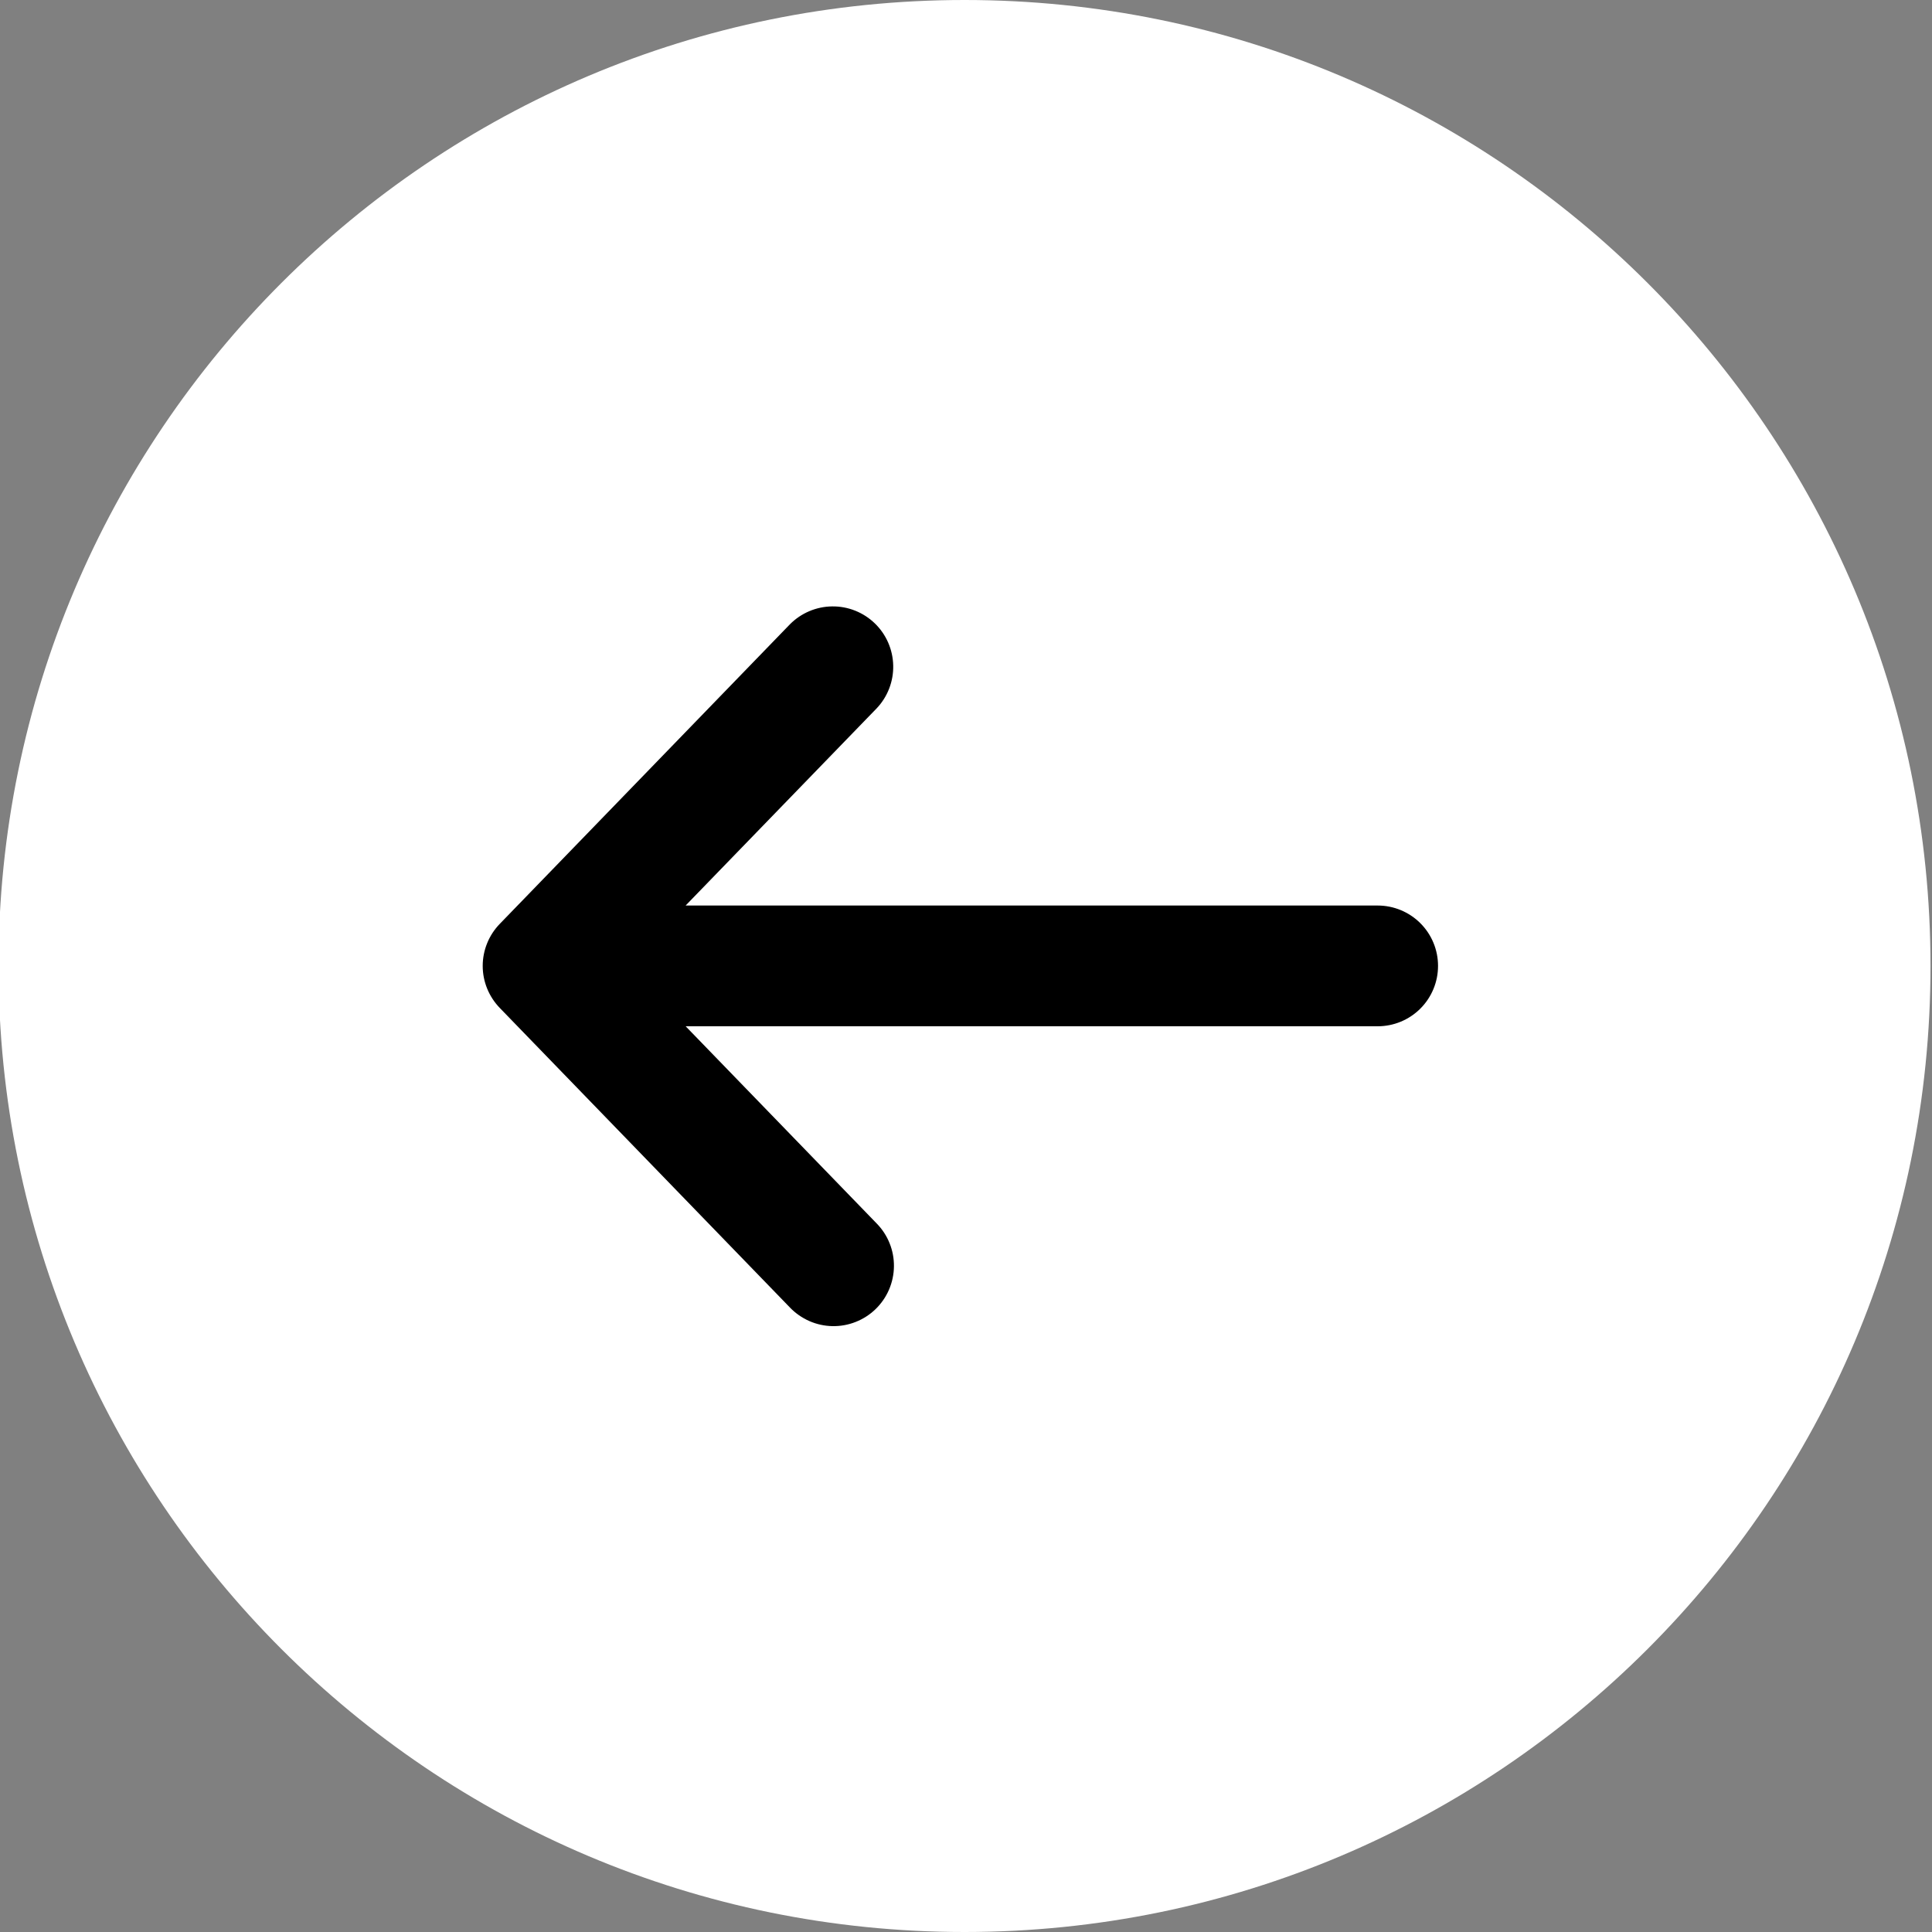 <svg width="40" height="40" viewBox="0 0 40 40" fill="none" xmlns="http://www.w3.org/2000/svg">
<rect x="0" y="0" width="40" height="40" fill="#808080" stroke="none"/>
<g id="Frame" clip-path="url(#clip0_11397_9972)">
<g id="Group">
<path id="Vector" d="M19.969 0C31.014 0 39.969 8.954 39.969 20C39.969 31.046 31.014 40 19.969 40C8.923 40 -0.031 31.046 -0.031 20C-0.031 8.954 8.923 0 19.969 0Z" fill="white"/>
<path id="Vector_2" fill-rule="evenodd" clip-rule="evenodd" d="M10.347 19.128C10.121 19.361 9.994 19.673 9.994 19.998C9.994 20.323 10.121 20.634 10.347 20.868L16.354 27.07C16.468 27.189 16.605 27.284 16.756 27.351C16.906 27.417 17.069 27.453 17.234 27.456C17.399 27.459 17.562 27.43 17.716 27.369C17.869 27.309 18.009 27.219 18.128 27.104C18.246 26.989 18.341 26.852 18.406 26.701C18.471 26.549 18.506 26.387 18.508 26.222C18.51 26.057 18.48 25.893 18.418 25.74C18.357 25.587 18.266 25.448 18.15 25.33L14.196 21.248H28.523C28.855 21.248 29.173 21.116 29.407 20.882C29.642 20.647 29.773 20.329 29.773 19.998C29.773 19.666 29.642 19.349 29.407 19.114C29.173 18.88 28.855 18.748 28.523 18.748H14.195L18.15 14.666C18.377 14.427 18.5 14.108 18.493 13.779C18.486 13.45 18.35 13.136 18.113 12.907C17.877 12.678 17.559 12.551 17.23 12.555C16.901 12.558 16.586 12.692 16.354 12.926L10.347 19.128Z" fill="black"/>
</g>
</g>
<defs>
<clipPath id="clip0_11397_9972">
<rect width="40" height="40" fill="white" transform="matrix(-1 0 0 1 40 0)"/>
</clipPath>
</defs>
</svg>
